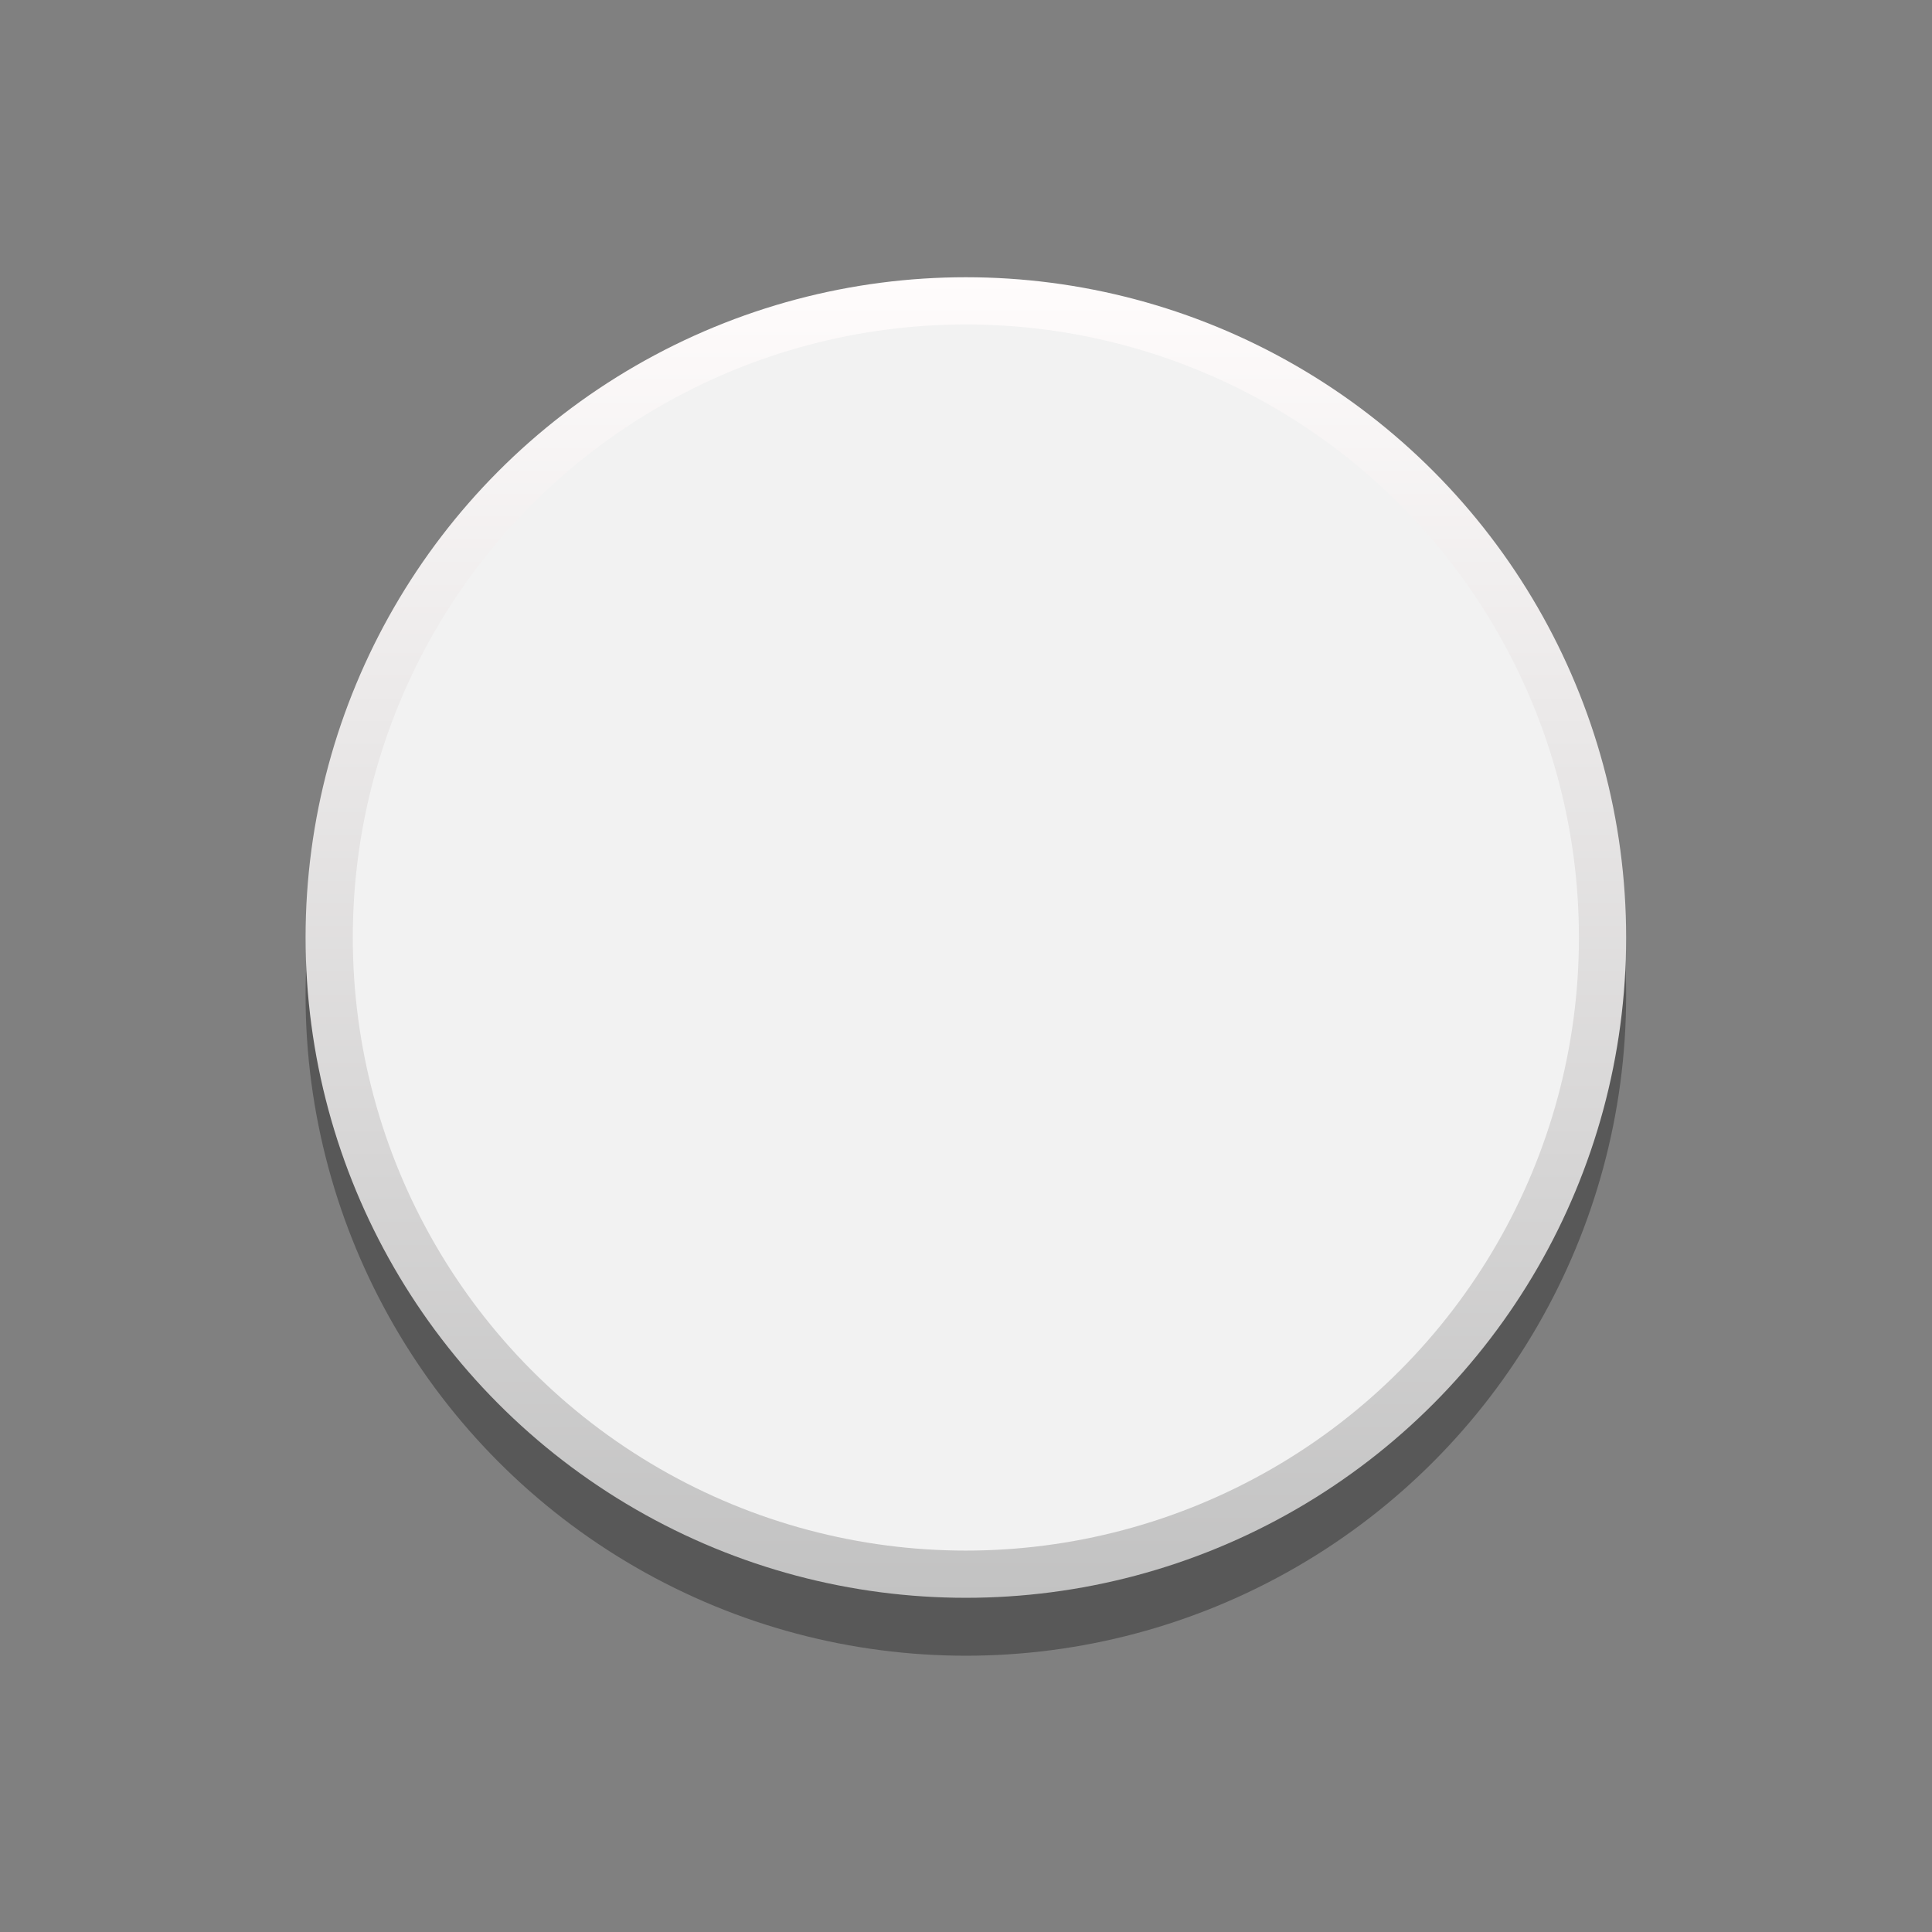 <?xml version="1.0" encoding="utf-8"?>
<!-- Generator: Adobe Illustrator 25.0.0, SVG Export Plug-In . SVG Version: 6.00 Build 0)  -->
<svg version="1.0"
	 id="svg15246" xmlns:cc="http://creativecommons.org/ns#" xmlns:dc="http://purl.org/dc/elements/1.1/" xmlns:inkscape="http://www.inkscape.org/namespaces/inkscape" xmlns:rdf="http://www.w3.org/1999/02/22-rdf-syntax-ns#" xmlns:sodipodi="http://sodipodi.sourceforge.net/DTD/sodipodi-0.dtd" xmlns:svg="http://www.w3.org/2000/svg"
	 xmlns="http://www.w3.org/2000/svg" xmlns:xlink="http://www.w3.org/1999/xlink" x="0px" y="0px" width="34.293px"
	 height="34.293px" viewBox="0 0 34.293 34.293" enable-background="new 0 0 34.293 34.293" xml:space="preserve">
<rect x="0" y="0" width="34.293" height="34.293" fill="#808080" stroke="none"/>
<sodipodi:namedview  bordercolor="#666666" borderopacity="1.0" fit-margin-bottom="0" fit-margin-left="0" fit-margin-right="0" fit-margin-top="0" id="base" inkscape:current-layer="layer1" inkscape:cx="39.721606" inkscape:cy="45.169165" inkscape:document-units="mm" inkscape:pageopacity="0.0" inkscape:pageshadow="2" inkscape:window-height="1434" inkscape:window-maximized="0" inkscape:window-width="1274" inkscape:window-x="1280" inkscape:window-y="0" inkscape:zoom="5.6" pagecolor="#ffffff" showgrid="false" units="px">
	</sodipodi:namedview>
<g>
	<circle opacity="0.31" cx="17.144" cy="17.669" r="11.72"/>
	<linearGradient id="SVGID_1_" gradientUnits="userSpaceOnUse" x1="17.144" y1="4.922" x2="17.144" y2="28.361">
		<stop  offset="0" style="stop-color:#FFFCFC"/>
		<stop  offset="1" style="stop-color:#C2C2C2"/>
	</linearGradient>
	<circle fill="url(#SVGID_1_)" cx="17.144" cy="16.641" r="11.72"/>
	<circle fill="#F2F2F2" cx="17.144" cy="16.641" r="10.882"/>
</g>
</svg>
